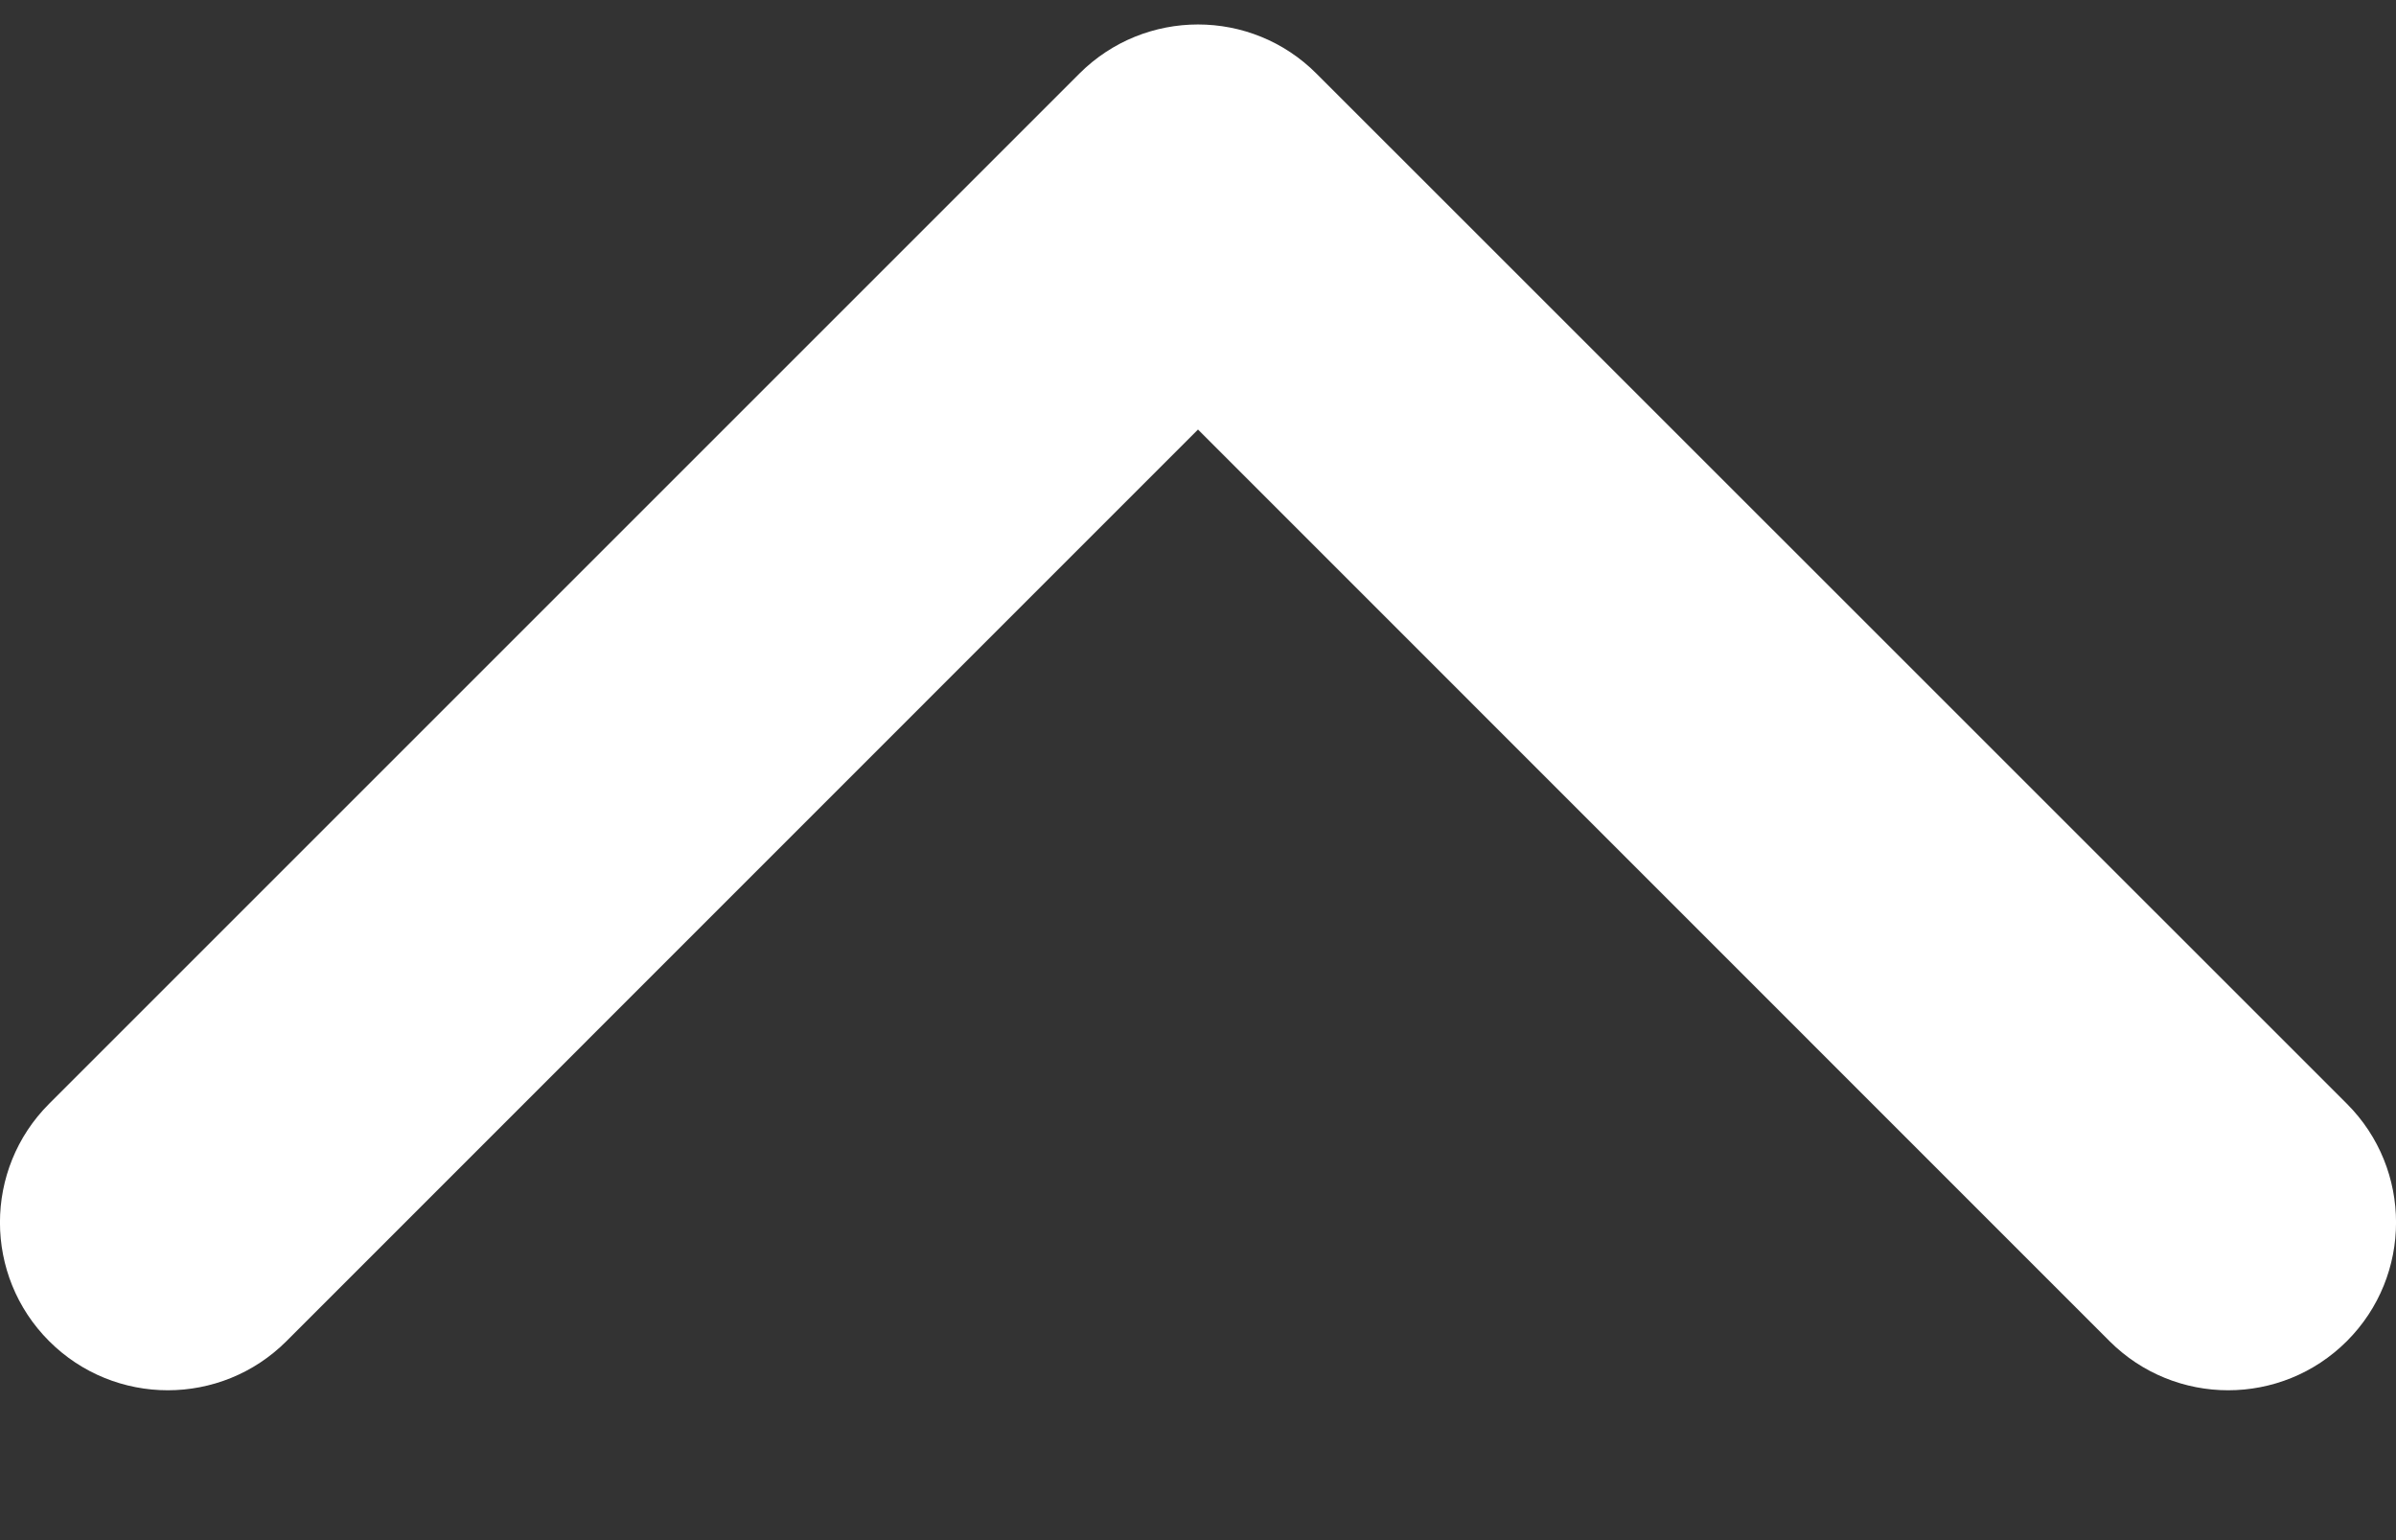 <svg width="14" height="9" viewBox="0 0 14 9" fill="none" xmlns="http://www.w3.org/2000/svg">
<rect x="0" y="0" width="14" height="9" fill="#333333" stroke="none"/>
<path d="M7.693 0.431L13.713 6.45C14.096 6.833 14.096 7.454 13.713 7.837C13.33 8.22 12.709 8.22 12.326 7.837L7 2.51L1.674 7.837C1.291 8.22 0.67 8.22 0.287 7.837C-0.096 7.454 -0.096 6.833 0.287 6.45L6.307 0.43C6.498 0.239 6.749 0.143 7 0.143C7.251 0.143 7.502 0.239 7.693 0.431Z" fill="white"/>
</svg>
